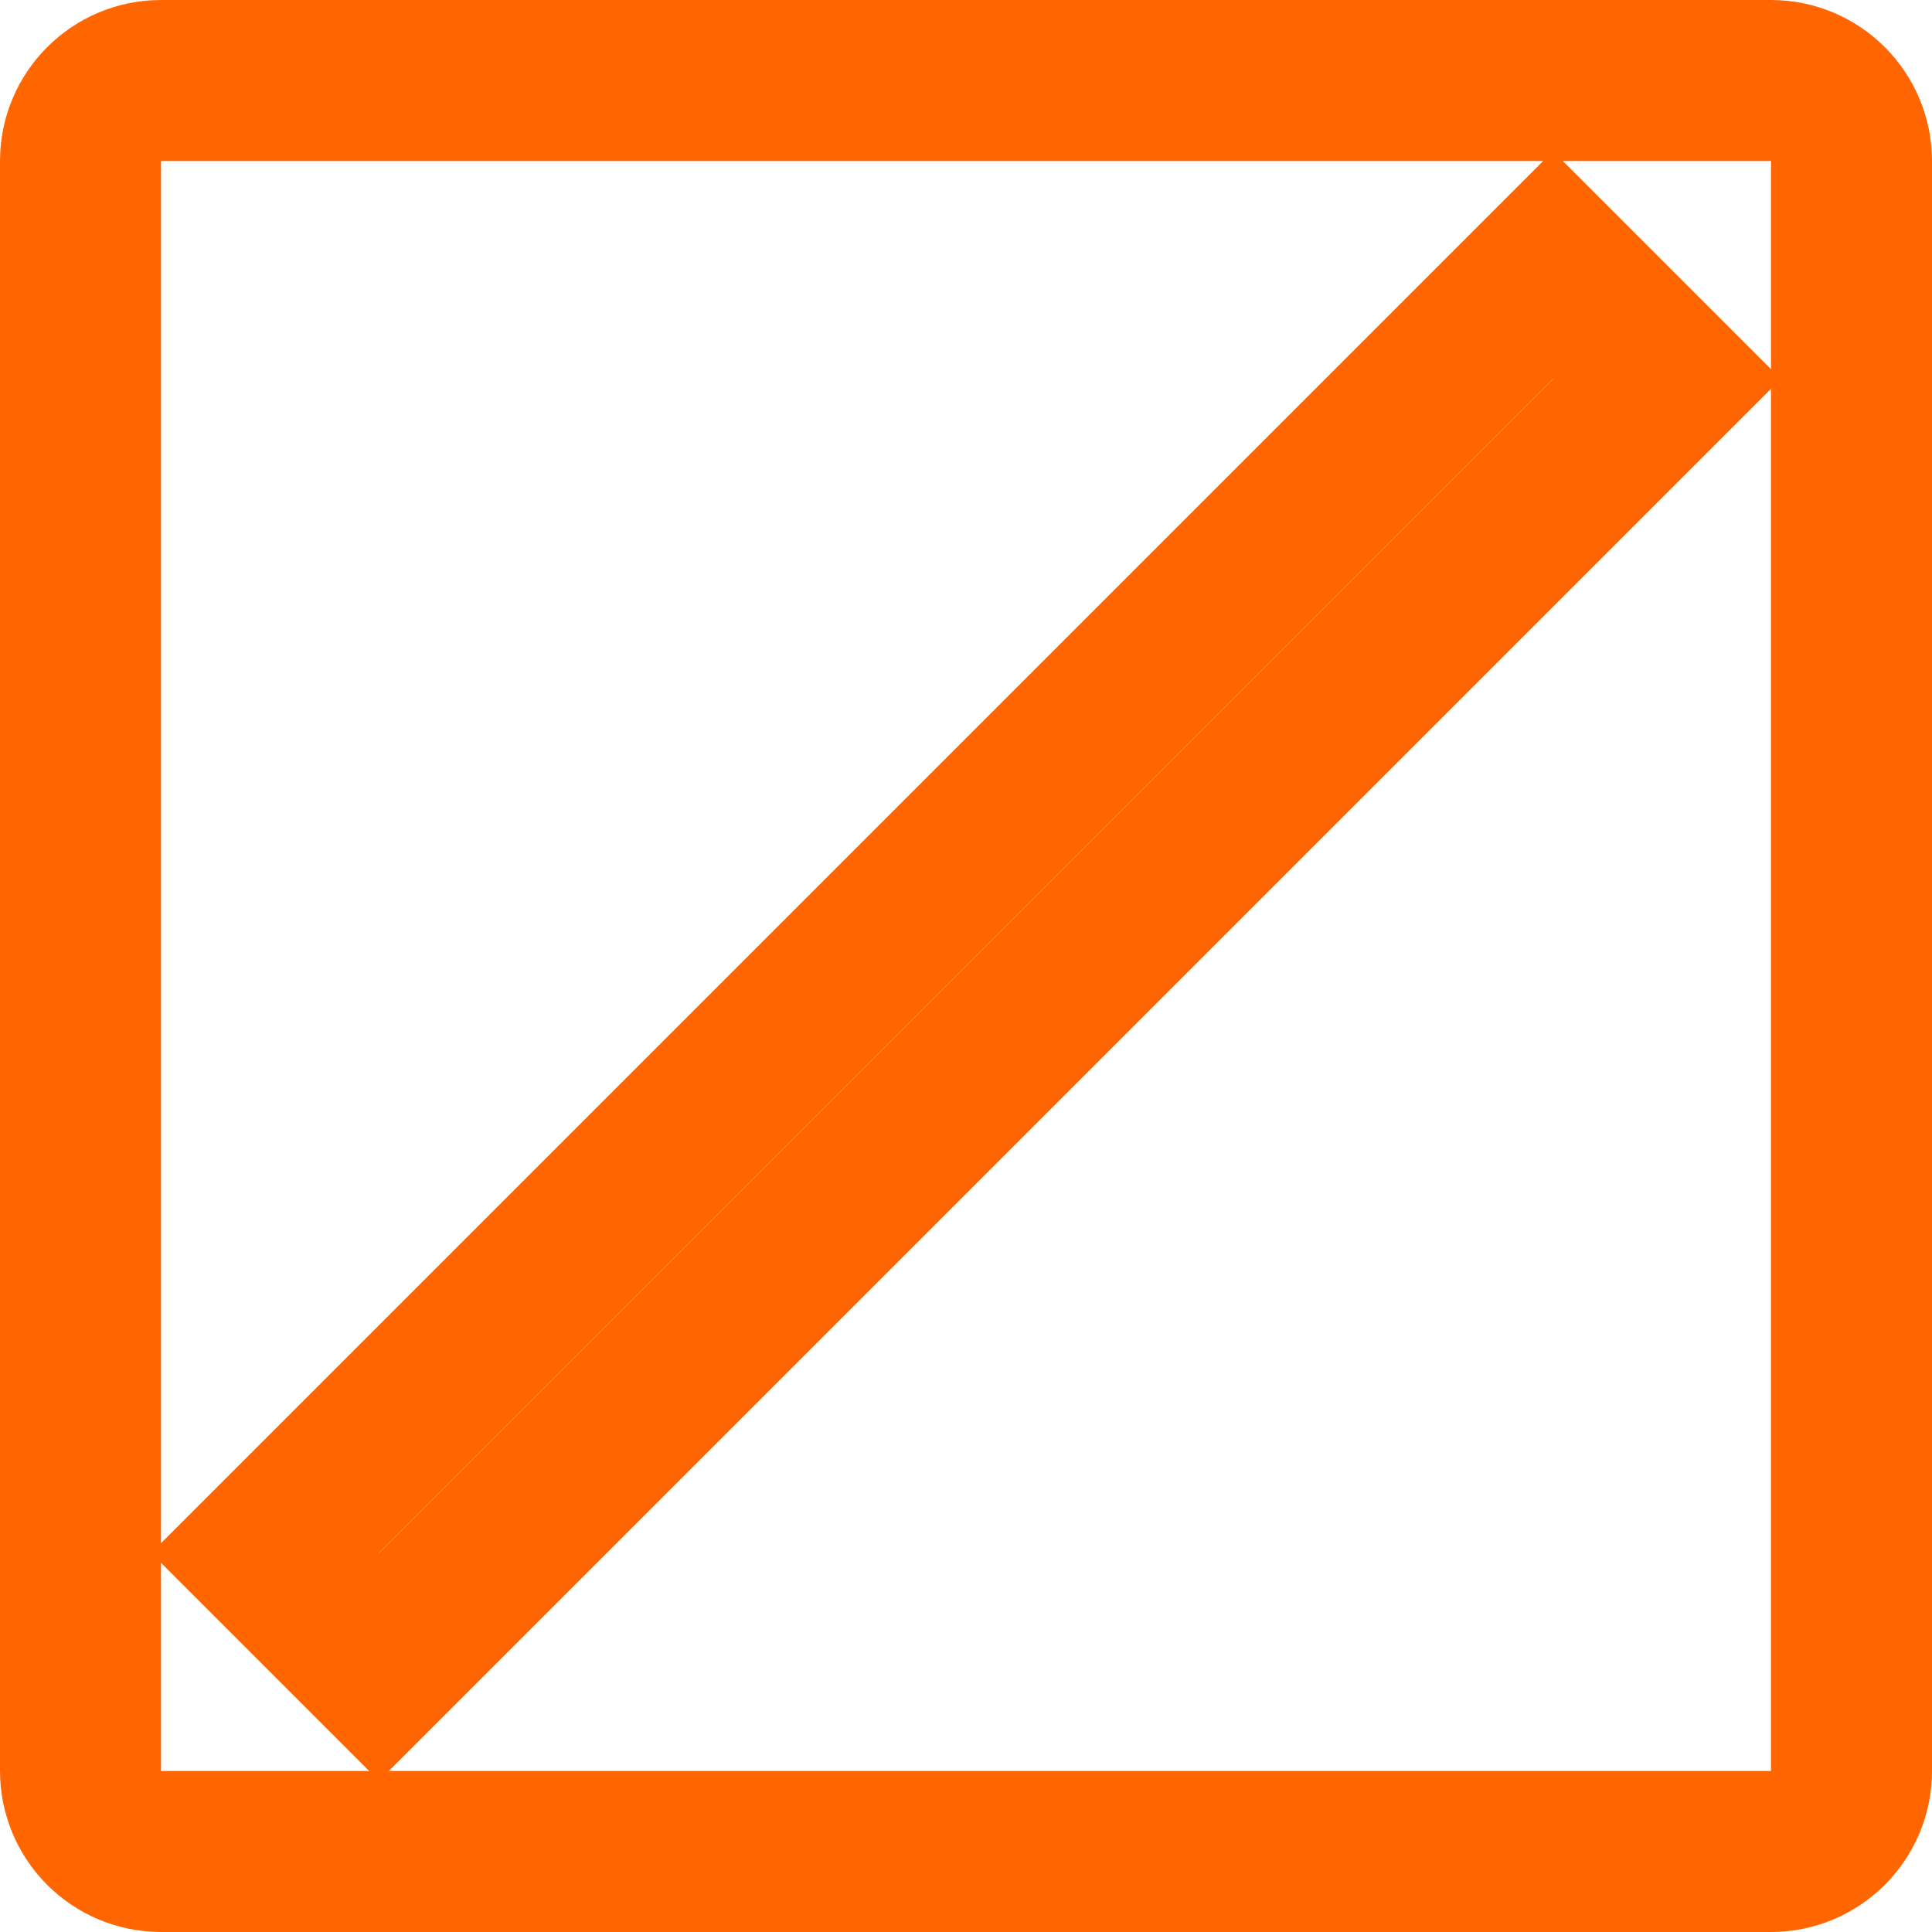 <svg width="12" height="12" viewBox="0 0 12 12" fill="none" xmlns="http://www.w3.org/2000/svg">
<path d="M9.646 1.646L1.646 9.646L2.354 10.354L10.354 2.354L9.646 1.646ZM1 0.5H11C11.276 0.5 11.5 0.724 11.5 1V11C11.5 11.276 11.276 11.5 11 11.5H1C0.724 11.5 0.5 11.276 0.5 11V1C0.5 0.724 0.724 0.5 1 0.5Z" stroke="#FF6600"/>
</svg>
